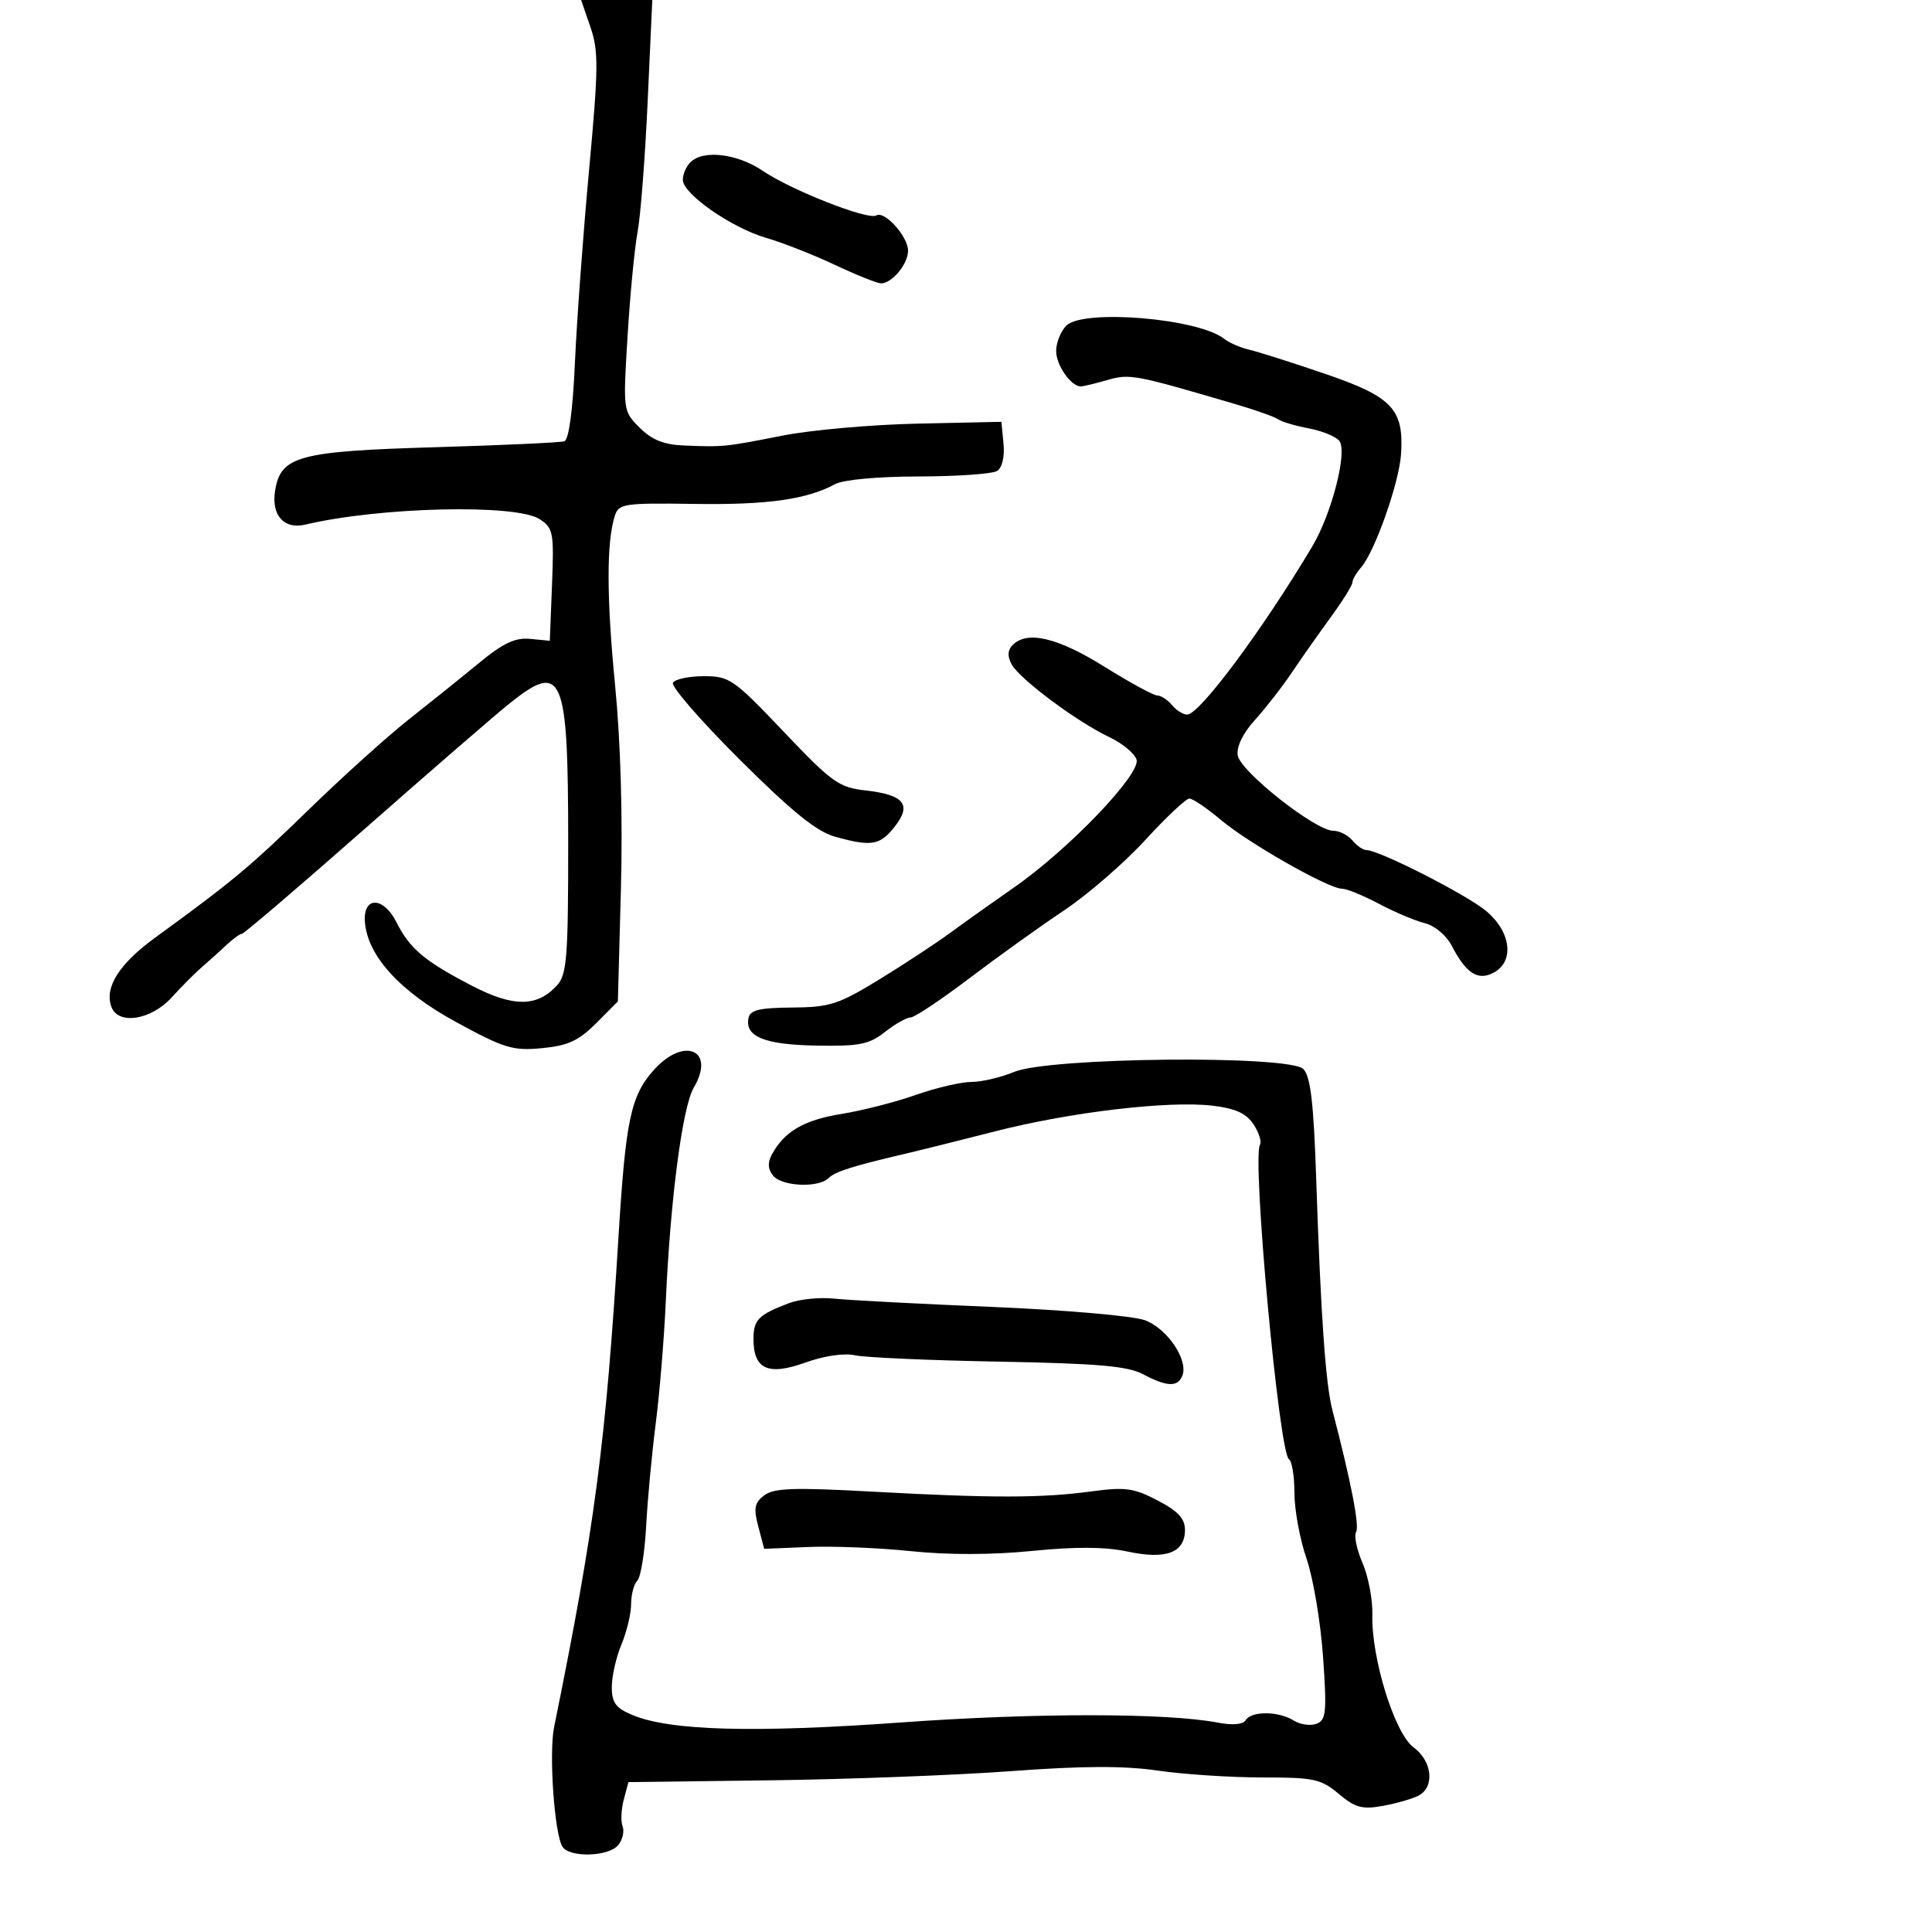 <svg xmlns="http://www.w3.org/2000/svg" width="300" height="300" viewBox="0 0 300 300" version="1.1">
  <defs/>
  <path d="M101.498,166.179 C106.216,160.884 111.182,163.036 107.731,168.879 C105.974,171.853 104.097,186.167 103.388,202 C103.13,207.775 102.426,216.325 101.825,221 C101.223,225.675 100.552,232.868 100.332,236.984 C100.112,241.1 99.498,244.902 98.966,245.434 C98.435,245.965 98,247.605 98,249.078 C98,250.551 97.325,253.371 96.5,255.346 C95.675,257.32 95,260.294 95,261.954 C95,264.416 95.6,265.223 98.25,266.326 C104.073,268.75 117.102,269.106 139.909,267.462 C160.784,265.958 181.224,265.97 189.132,267.492 C191.416,267.932 193.015,267.785 193.441,267.096 C194.329,265.659 198.537,265.694 200.881,267.158 C201.901,267.795 203.497,268.023 204.428,267.666 C205.926,267.091 206.043,265.89 205.442,257.258 C205.067,251.891 203.915,245.041 202.881,242.035 C201.846,239.029 201,234.443 201,231.844 C201,229.245 200.617,226.881 200.149,226.592 C198.611,225.642 194.386,179.803 195.648,177.76 C195.937,177.294 195.489,175.869 194.653,174.594 C193.537,172.89 191.857,172.121 188.317,171.695 C181.519,170.876 166.25,172.675 154.5,175.679 C149,177.086 142.925,178.603 141,179.052 C132.48,181.037 129.686,181.914 128.678,182.922 C127.119,184.481 121.449,184.246 120.053,182.564 C119.236,181.579 119.168,180.554 119.838,179.303 C121.759,175.714 124.821,173.918 130.616,172.981 C133.852,172.459 139.076,171.124 142.225,170.015 C145.374,168.907 149.256,168 150.853,168 C152.449,168 155.43,167.3 157.477,166.445 C162.912,164.174 200.218,163.804 202.38,166 C203.503,167.141 203.981,171.212 204.377,183 C205.096,204.419 205.831,214.89 206.901,219 C209.797,230.11 211.132,236.978 210.572,237.883 C210.222,238.449 210.674,240.619 211.575,242.706 C212.477,244.793 213.162,248.406 213.099,250.735 C212.918,257.454 216.561,269.179 219.499,271.333 C222.416,273.472 222.82,277.506 220.25,278.833 C219.287,279.33 216.793,280.045 214.708,280.422 C211.52,280.997 210.431,280.699 207.881,278.553 C205.126,276.235 204.029,276 195.964,276 C191.079,276 183.801,275.522 179.791,274.937 C174.548,274.173 168.146,274.197 157,275.021 C148.475,275.651 131.619,276.293 119.542,276.447 L97.583,276.726 L96.856,279.448 C96.455,280.944 96.374,282.812 96.676,283.597 C96.977,284.383 96.668,285.695 95.989,286.513 C94.49,288.319 88.423,288.485 87.334,286.75 C86.085,284.761 85.213,272.265 86.038,268.203 C92.378,237.011 94.071,224.116 96.042,192 C97.151,173.92 97.944,170.168 101.498,166.179 Z M91.683,4.206 L90.234,0 L101.288,0 L100.569,15.75 C100.174,24.413 99.47,33.525 99.006,36 C98.541,38.475 97.841,45.749 97.45,52.165 C96.741,63.799 96.745,63.836 99.324,66.415 C101.209,68.3 103.072,69.048 106.205,69.178 C112.301,69.431 112.628,69.398 121.5,67.643 C125.9,66.772 135.35,65.934 142.5,65.78 L155.5,65.5 L155.824,68.895 C156.019,70.937 155.621,72.625 154.824,73.13 C154.096,73.592 148.633,73.976 142.684,73.985 C136.335,73.994 130.966,74.485 129.684,75.175 C125.242,77.565 119.206,78.413 107.805,78.248 C96.837,78.09 96.069,78.207 95.462,80.119 C94.163,84.214 94.181,92.813 95.519,106.5 C96.377,115.27 96.712,127.037 96.416,138 L95.945,155.5 L92.568,158.888 C89.861,161.604 88.195,162.371 84.168,162.758 C79.642,163.193 78.318,162.79 70.795,158.689 C62.029,153.911 56.99,148.339 56.656,143.056 C56.41,139.148 59.561,139.232 61.55,143.188 C63.629,147.322 65.946,149.269 73.34,153.096 C79.747,156.413 83.44,156.381 86.515,152.984 C88.026,151.313 88.236,148.587 88.229,130.682 C88.219,104.618 87.37,102.624 79.098,109.25 C76.866,111.038 66.734,119.813 56.583,128.75 C46.432,137.688 37.873,145 37.563,145 C37.253,145 36.168,145.788 35.15,146.75 C34.133,147.713 32.445,149.231 31.4,150.125 C30.355,151.019 28.224,153.157 26.665,154.875 C23.486,158.38 18.398,159.201 17.317,156.383 C16.159,153.366 18.482,149.675 24.114,145.581 C36.081,136.882 38.804,134.612 48,125.664 C53.225,120.581 60.2,114.294 63.5,111.695 C66.8,109.095 71.702,105.155 74.393,102.939 C78.139,99.854 79.999,98.979 82.33,99.205 L85.374,99.5 L85.716,90.792 C86.036,82.64 85.913,81.99 83.779,80.606 C80.106,78.223 58.954,78.72 47.412,81.461 C44.105,82.246 42.109,80.017 42.715,76.214 C43.575,70.809 46.31,70.067 67.709,69.439 C78.044,69.136 87.006,68.724 87.624,68.524 C88.331,68.295 88.943,63.772 89.273,56.33 C89.562,49.823 90.548,36.38 91.465,26.456 C92.935,10.548 92.96,7.913 91.683,4.206 Z M165.571,50.571 C168.202,47.941 186.094,49.432 190.097,52.616 C190.869,53.229 192.625,53.991 194,54.308 C195.375,54.626 200.677,56.312 205.783,58.057 C216.201,61.616 218.013,63.535 217.554,70.522 C217.263,74.94 213.5,85.627 211.371,88.079 C210.617,88.947 210,90.012 210,90.445 C210,90.878 208.479,93.317 206.619,95.866 C204.76,98.415 202.028,102.3 200.548,104.5 C199.068,106.7 196.511,109.982 194.865,111.794 C193.022,113.822 191.993,115.928 192.186,117.276 C192.54,119.746 204.253,129 207.025,129 C207.976,129 209.315,129.675 210,130.5 C210.685,131.325 211.661,132 212.169,132 C214.147,132 227.768,138.934 230.8,141.485 C234.646,144.722 235.19,149.293 231.936,151.034 C229.492,152.342 227.65,151.157 225.416,146.837 C224.591,145.243 222.783,143.735 221.232,143.348 C219.729,142.973 216.52,141.617 214.101,140.333 C211.682,139.05 209.11,138 208.385,138 C206.3,138 193.889,130.95 189.57,127.311 C187.409,125.49 185.211,124 184.687,124 C184.164,124 181.074,126.904 177.821,130.454 C174.568,134.004 168.89,138.922 165.203,141.383 C161.517,143.845 154.9,148.588 150.5,151.924 C146.1,155.261 141.998,157.993 141.385,157.995 C140.772,157.998 138.981,159.012 137.406,160.25 C134.946,162.182 133.442,162.48 126.755,162.359 C118.708,162.213 115.663,160.98 116.222,158.092 C116.465,156.838 117.907,156.489 123.015,156.449 C128.853,156.402 130.198,155.97 136.5,152.11 C140.35,149.753 145.3,146.502 147.5,144.886 C149.7,143.271 154.2,140.07 157.5,137.773 C165.992,131.863 177.188,120.167 176.482,117.944 C176.177,116.981 174.256,115.403 172.213,114.436 C167.213,112.071 158.293,105.416 157.077,103.144 C156.403,101.884 156.456,100.944 157.247,100.153 C159.517,97.883 164.209,98.988 171.448,103.5 C175.419,105.975 179.137,108 179.711,108 C180.285,108 181.315,108.675 182,109.5 C182.685,110.325 183.752,110.981 184.372,110.958 C186.316,110.885 196.104,97.713 203.748,84.884 C206.809,79.748 209.288,70.052 207.952,68.442 C207.389,67.764 205.257,66.897 203.214,66.515 C201.171,66.133 199.05,65.506 198.5,65.12 C197.95,64.735 195.025,63.692 192,62.803 C176.127,58.138 175.452,58.01 171.957,59.012 C170.063,59.555 168.205,60 167.828,60 C166.293,60 164,56.706 164,54.5 C164,53.204 164.707,51.436 165.571,50.571 Z M118.669,232.196 C120.164,231.057 123.256,230.952 135.5,231.623 C154.028,232.638 161.777,232.629 169.5,231.582 C174.718,230.875 176.054,231.058 179.75,232.986 C182.926,234.642 184,235.799 184,237.566 C184,241.101 181.067,242.208 175.093,240.927 C171.62,240.182 167.04,240.151 160.282,240.827 C154.065,241.449 147.22,241.463 141.5,240.867 C136.55,240.351 129.387,240.057 125.581,240.214 L118.662,240.5 L117.75,237.046 C116.995,234.189 117.153,233.351 118.669,232.196 Z M122.5,202.358 C124.15,201.73 127.3,201.411 129.5,201.649 C131.7,201.887 142.725,202.466 154,202.935 C165.334,203.408 175.967,204.332 177.78,205.003 C181.237,206.282 184.54,211.152 183.604,213.59 C182.902,215.42 181.206,215.364 177.5,213.39 C175.127,212.125 170.439,211.717 155.061,211.434 C144.37,211.237 134.341,210.795 132.775,210.451 C131.065,210.075 127.97,210.529 125.027,211.587 C119.281,213.654 117,212.616 117,207.937 C117,204.933 117.76,204.162 122.5,202.358 Z M107.2,25.2 C109.193,23.207 114.491,23.844 118.489,26.557 C122.895,29.547 134.821,34.229 136.068,33.458 C137.351,32.665 141,36.713 141,38.929 C141,41.006 138.521,44 136.801,44 C136.221,44 132.99,42.705 129.623,41.121 C126.255,39.538 121.475,37.66 119,36.948 C113.668,35.413 106.075,30.145 106.031,27.95 C106.014,27.098 106.54,25.86 107.2,25.2 Z M104.496,106.007 C104.838,105.453 107.004,104.999 109.309,104.998 C113.274,104.996 113.942,105.461 121.687,113.614 C129.193,121.514 130.253,122.274 134.421,122.744 C140.4,123.418 141.622,124.939 138.933,128.359 C136.639,131.275 135.327,131.496 129.659,129.922 C126.807,129.13 122.993,126.044 114.846,117.935 C108.811,111.929 104.153,106.561 104.496,106.007 Z"/>
</svg>

